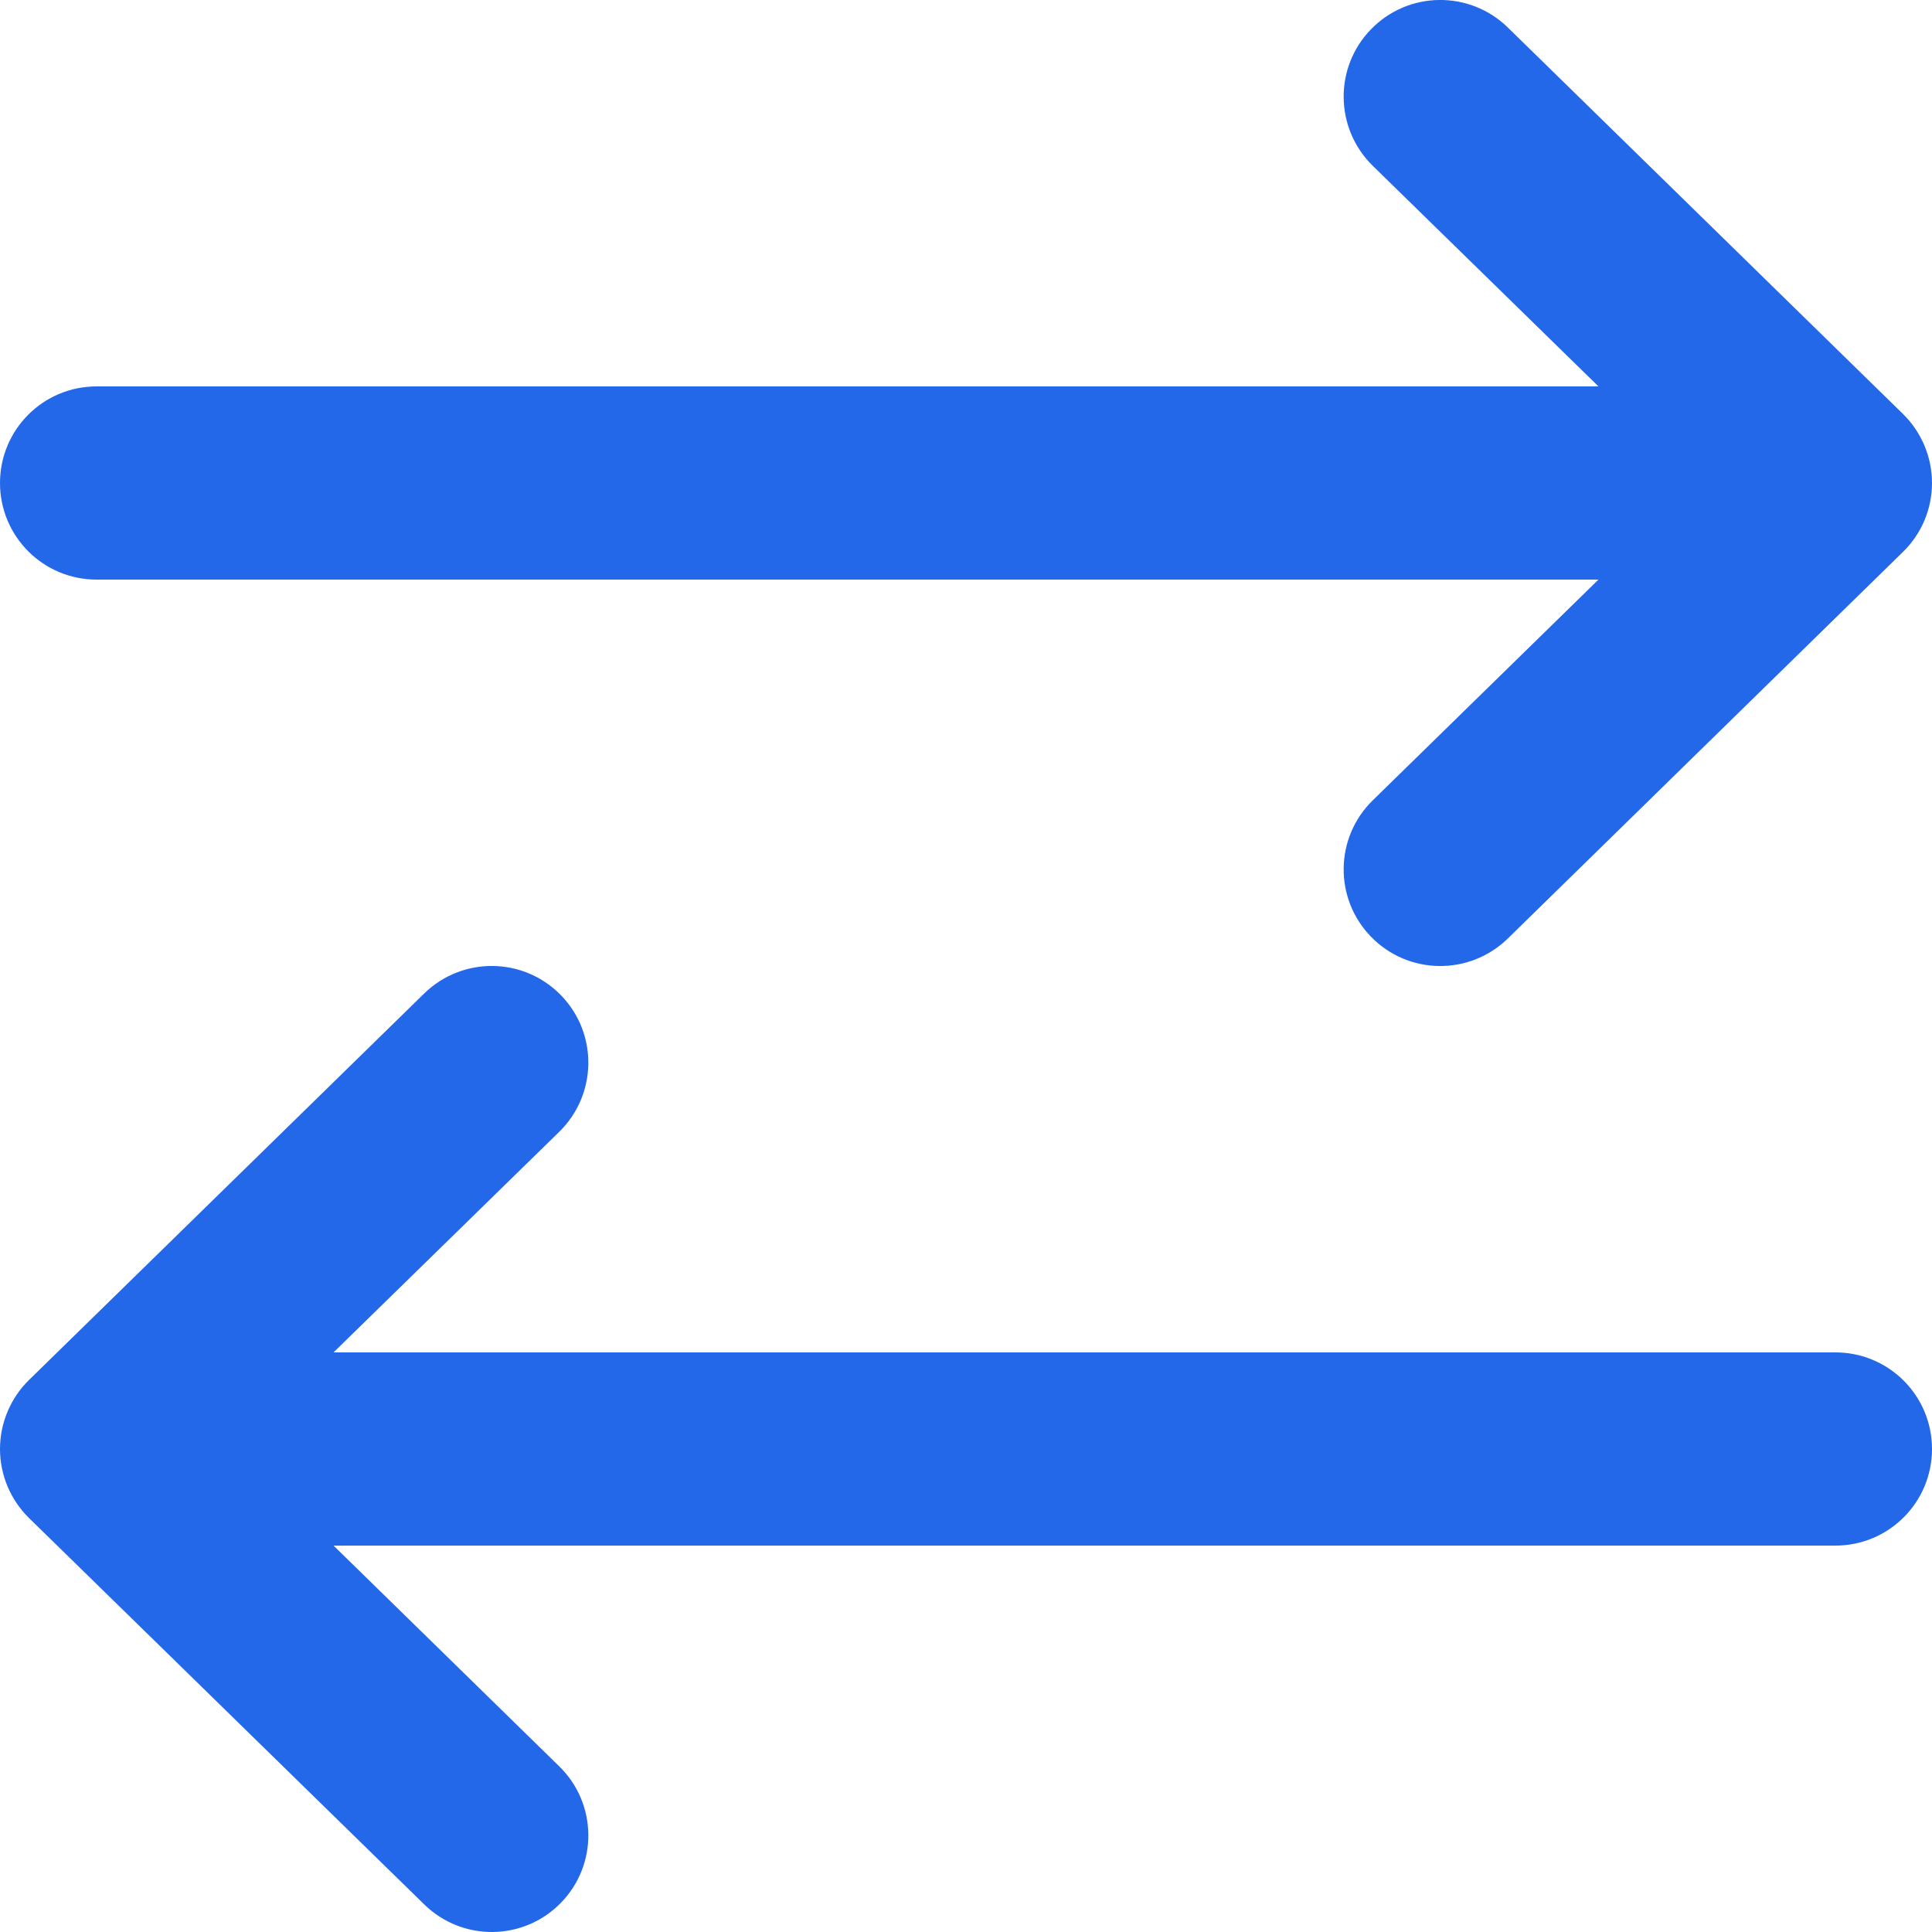 <svg width="14" height="14" viewBox="0 0 14 14" fill="none" xmlns="http://www.w3.org/2000/svg" icon="Import" color="#2468ea"><path fill-rule="evenodd" clip-rule="evenodd" d="M3.074 7.199C3.351 6.929 3.794 6.934 4.064 7.211C4.334 7.487 4.329 7.93 4.053 8.201L2.417 9.8L13.3 9.8C13.687 9.8 14 10.113 14 10.5C14 10.887 13.687 11.2 13.3 11.2L2.417 11.2L4.053 12.8C4.329 13.07 4.334 13.513 4.064 13.789C3.794 14.066 3.351 14.071 3.074 13.8L0.211 11.001C0.076 10.869 3.94907e-08 10.688 4.17371e-08 10.5C4.39835e-08 10.312 0.076 10.131 0.211 9.999L3.074 7.199ZM10.926 0.199C10.649 -0.071 10.206 -0.066 9.936 0.211C9.666 0.487 9.671 0.93 9.947 1.201L11.583 2.8L0.7 2.8C0.313 2.8 1.29821e-07 3.113 1.25211e-07 3.5C1.20601e-07 3.887 0.313 4.2 0.7 4.2L11.583 4.2L9.947 5.8C9.671 6.07 9.666 6.513 9.936 6.789C10.206 7.066 10.649 7.071 10.926 6.801L13.789 4C13.924 3.869 14 3.688 14 3.5C14 3.312 13.924 3.131 13.789 2.999L10.926 0.199Z" fill="currentColor"></path></svg>